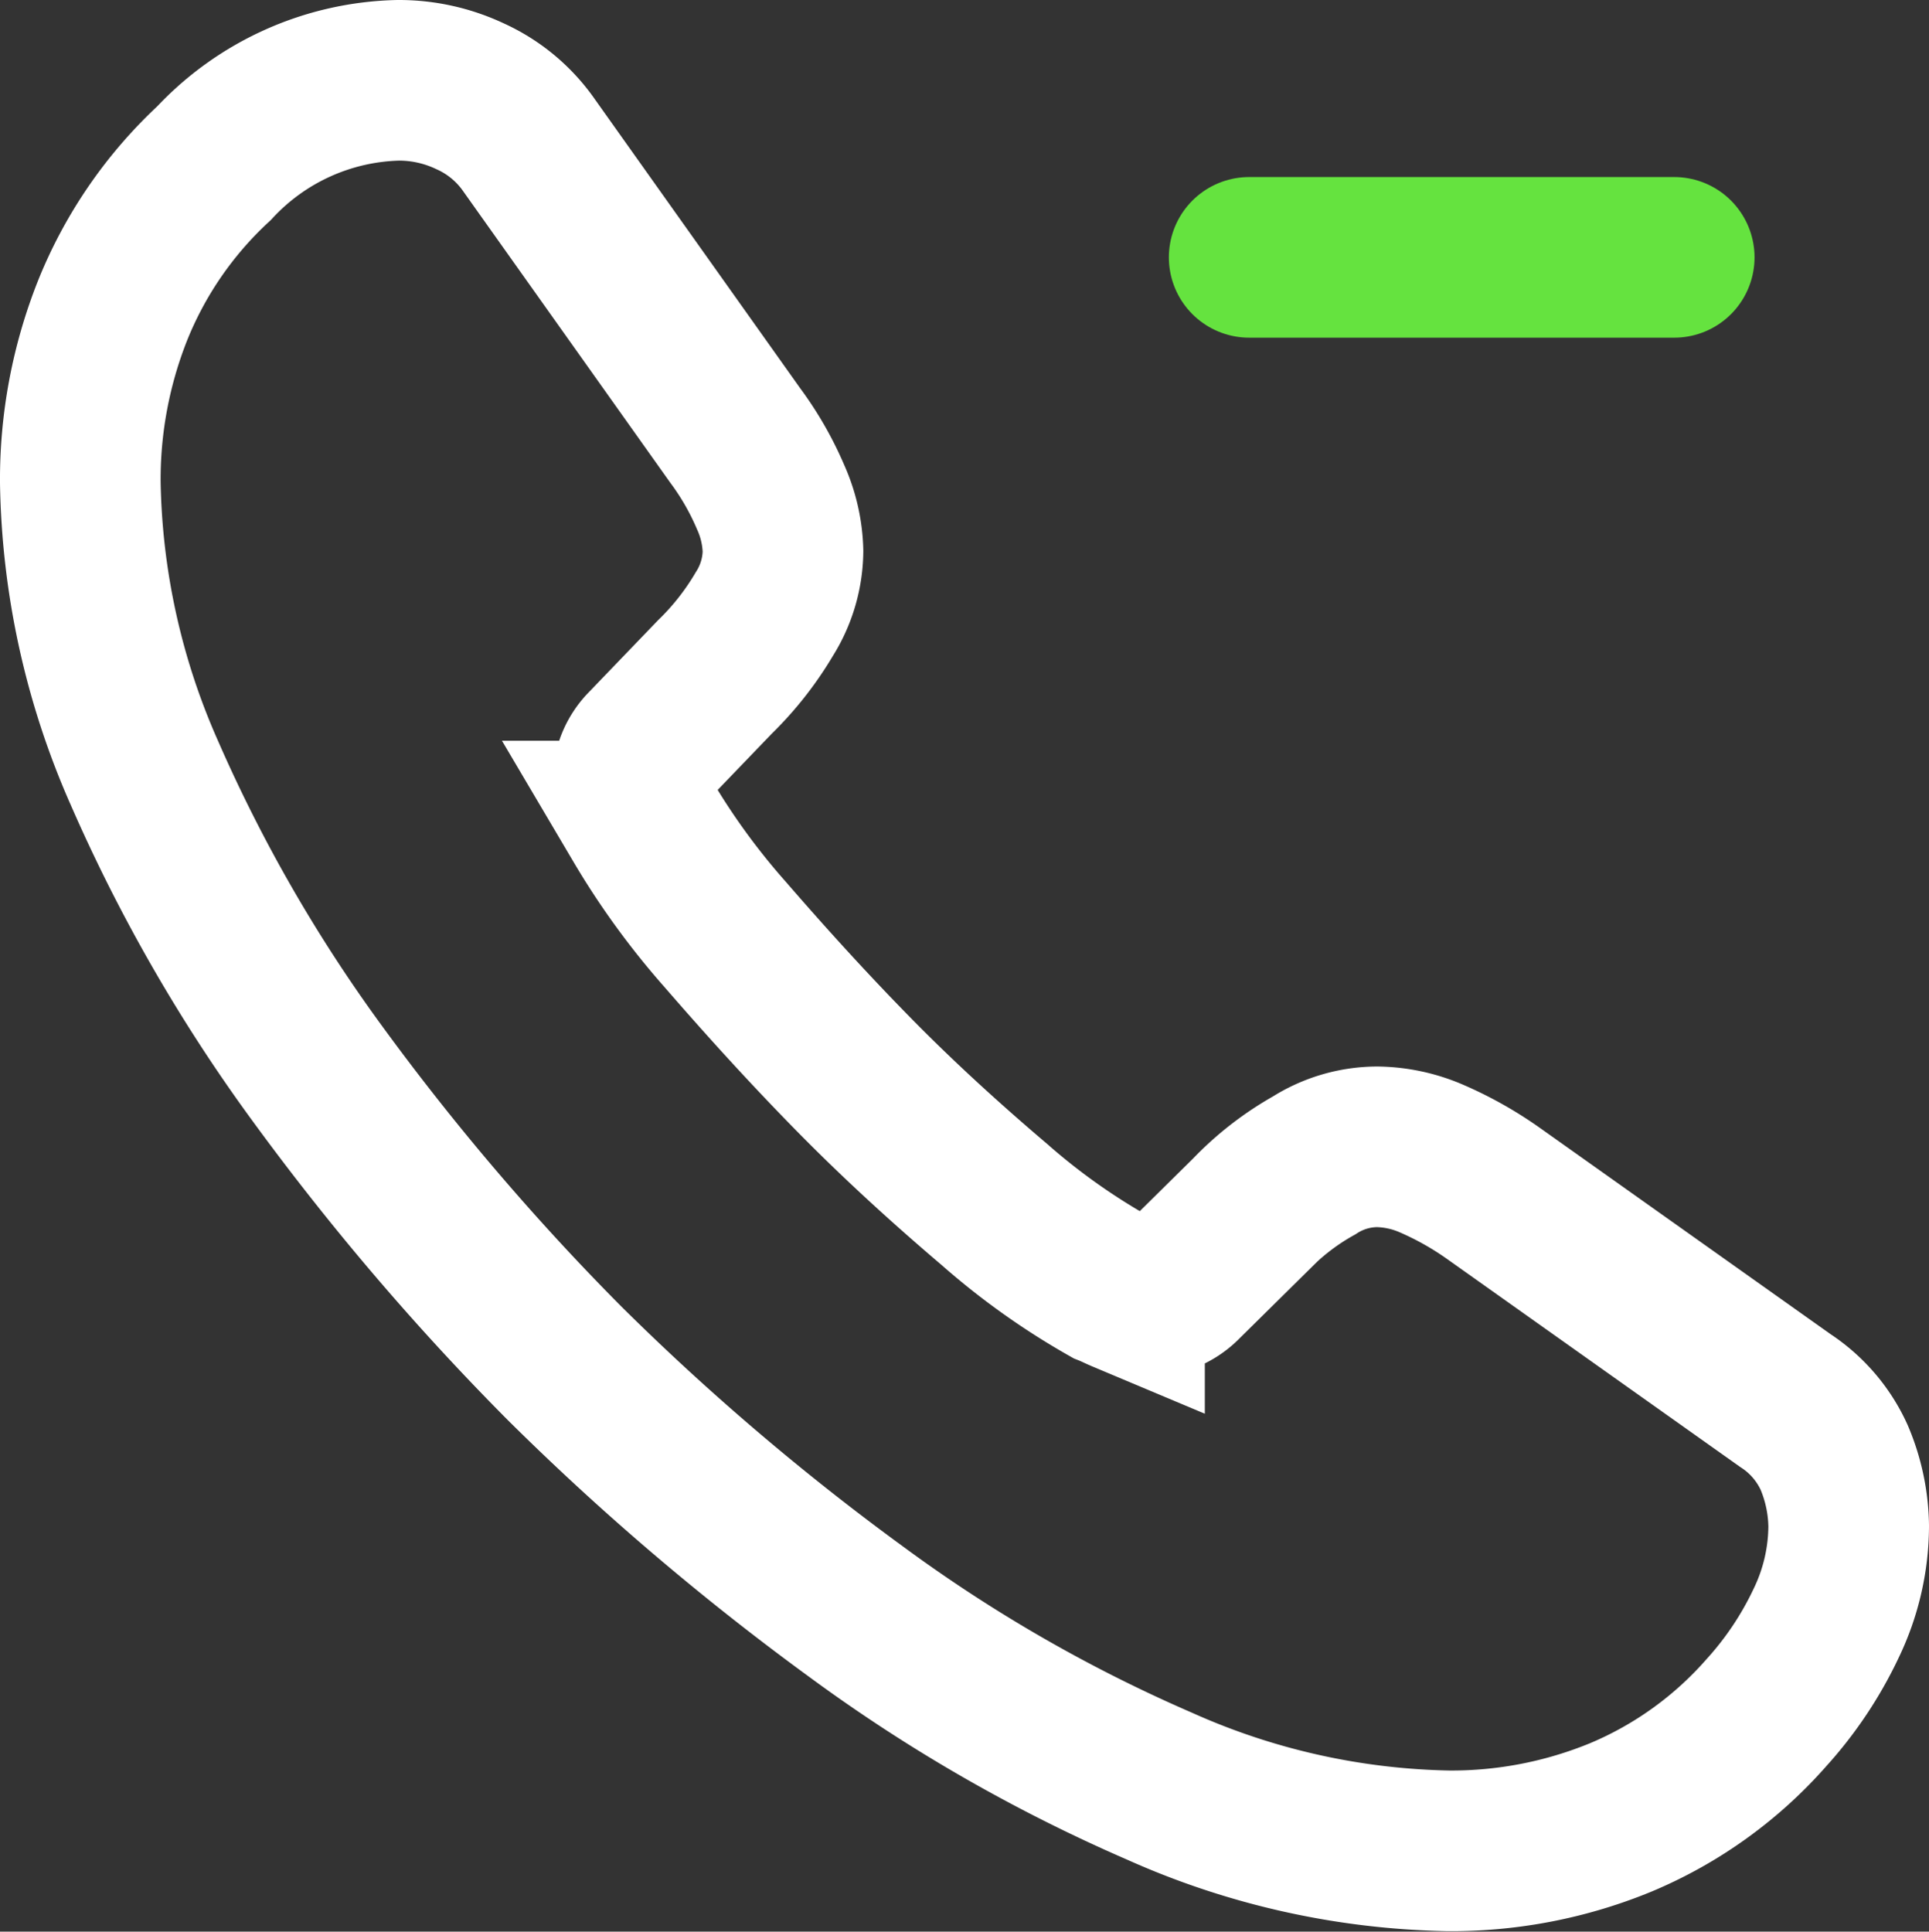 <svg xmlns="http://www.w3.org/2000/svg" width="15.612" height="15.634" viewBox="0 0 15.612 15.634">
  <rect x="0" y="0" width="15.612" height="15.634" fill="#333333" stroke="none"/>
  <g id="tohirgoo5" transform="translate(-58.612 -749.1)">
    <path id="Path_33904" data-name="Path 33904" d="M15.312,12.7a1.824,1.824,0,0,1-.179.781,2.957,2.957,0,0,1-.487.731,3.231,3.231,0,0,1-1.175.846,3.6,3.6,0,0,1-1.4.272,5.972,5.972,0,0,1-2.336-.523,12.588,12.588,0,0,1-2.465-1.419A20.6,20.6,0,0,1,4.92,11.385a20.364,20.364,0,0,1-2-2.344A12.777,12.777,0,0,1,1.516,6.6,6.036,6.036,0,0,1,1,4.254a3.707,3.707,0,0,1,.258-1.383,3.3,3.3,0,0,1,.824-1.2A2.1,2.1,0,0,1,3.573,1a1.347,1.347,0,0,1,.581.129,1.168,1.168,0,0,1,.48.4L6.3,3.874a2.453,2.453,0,0,1,.287.5,1.133,1.133,0,0,1,.1.437.973.973,0,0,1-.151.509,2.438,2.438,0,0,1-.4.509L5.587,6.4a.384.384,0,0,0-.115.287.651.651,0,0,0,.022.165c.022.057.043.1.057.143a5.947,5.947,0,0,0,.667.917c.323.373.667.753,1.039,1.132s.76.731,1.14,1.054a5.5,5.5,0,0,0,.925.659c.036.014.079.036.129.057a.5.5,0,0,0,.179.029.394.394,0,0,0,.294-.122l.545-.538a2.2,2.2,0,0,1,.516-.4.954.954,0,0,1,.509-.151,1.144,1.144,0,0,1,.437.093,2.772,2.772,0,0,1,.5.28L14.8,11.686a1.087,1.087,0,0,1,.394.459A1.47,1.47,0,0,1,15.312,12.7Z" transform="translate(58.262 748.75)" fill="none" stroke="#fff" stroke-width="1.3"/>
    <path id="Path_33905" data-name="Path 33905" d="M17.64,3H14.2m3.44,0V3Z" transform="translate(54.522 748.183)" fill="none" stroke="#65e33f" stroke-linecap="round" stroke-linejoin="round" stroke-width="1.3"/>
  </g>
</svg>
